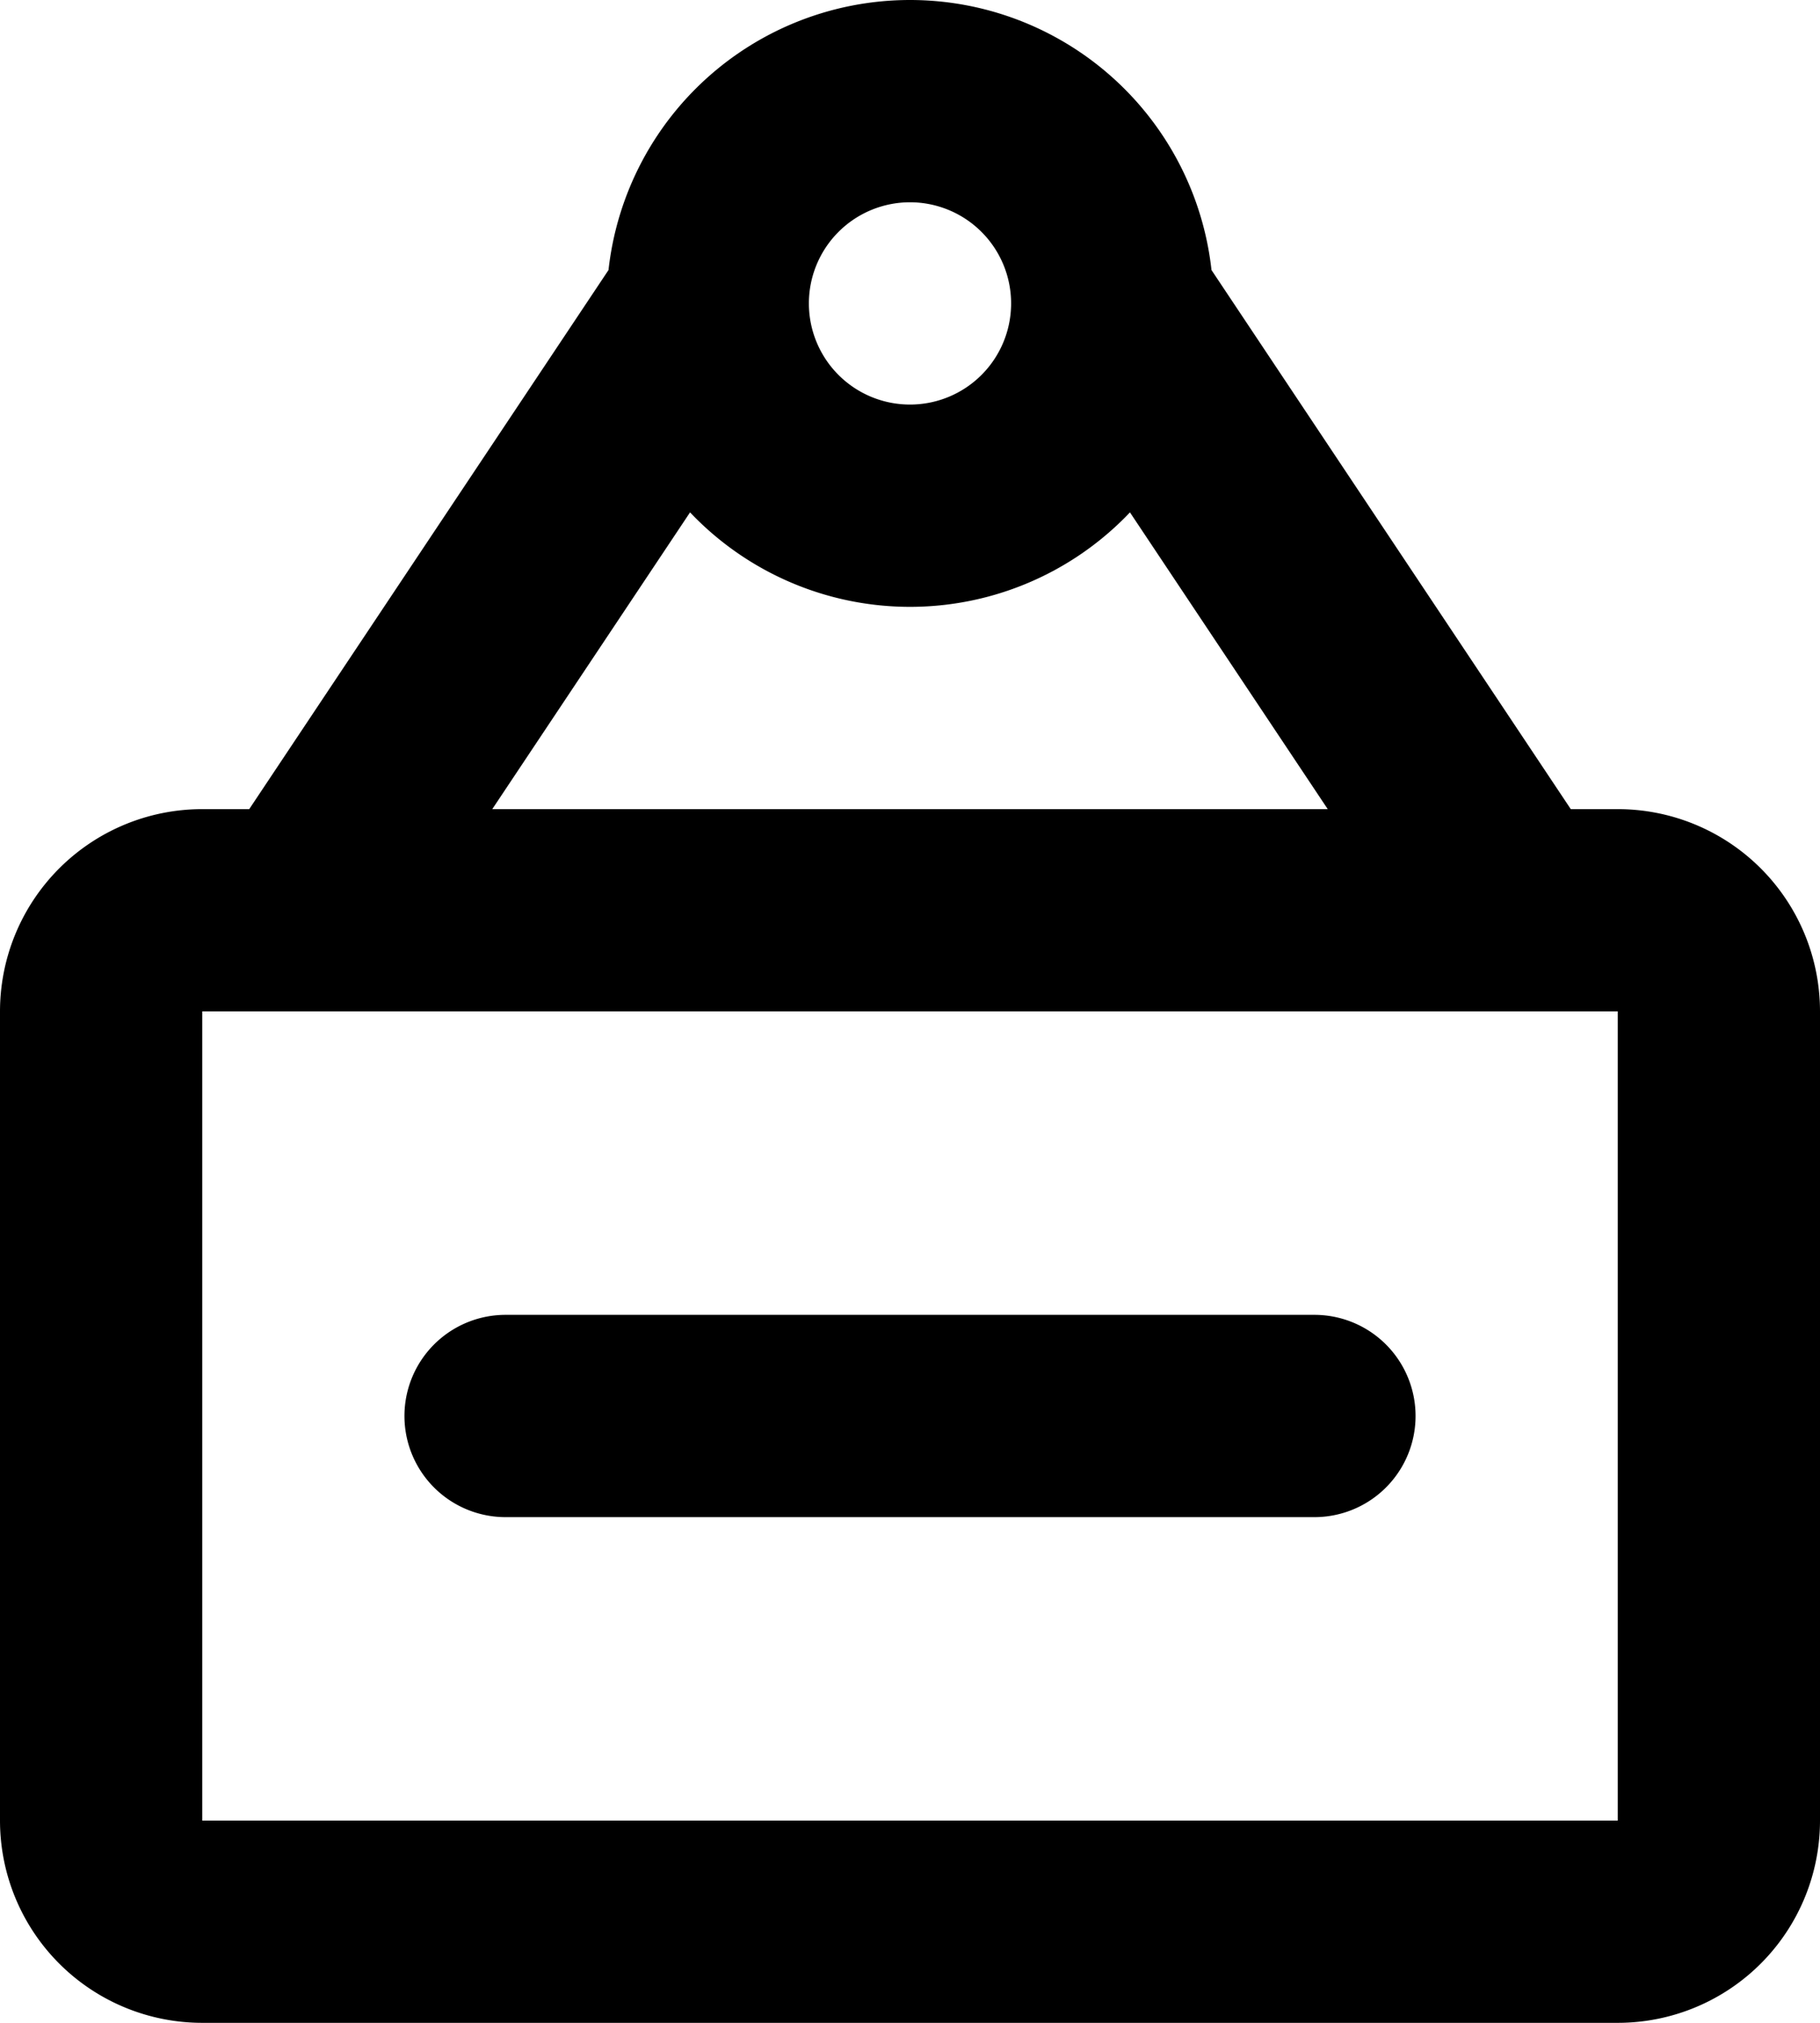 <svg xmlns="http://www.w3.org/2000/svg" width="18" height="20" fill="none" viewBox="0 0 18 20">
  <path stroke="#000" stroke-linecap="round" stroke-linejoin="round" stroke-width="2" d="M11 3a2 2 0 1 1-4 0m4 0a2 2 0 1 0-4 0m4 0 4 6M7 3 3 9m2 5h8M2 19h14a1 1 0 0 0 1-1v-8a1 1 0 0 0-1-1H2a1 1 0 0 0-1 1v8a1 1 0 0 0 1 1Z"/>
</svg>
